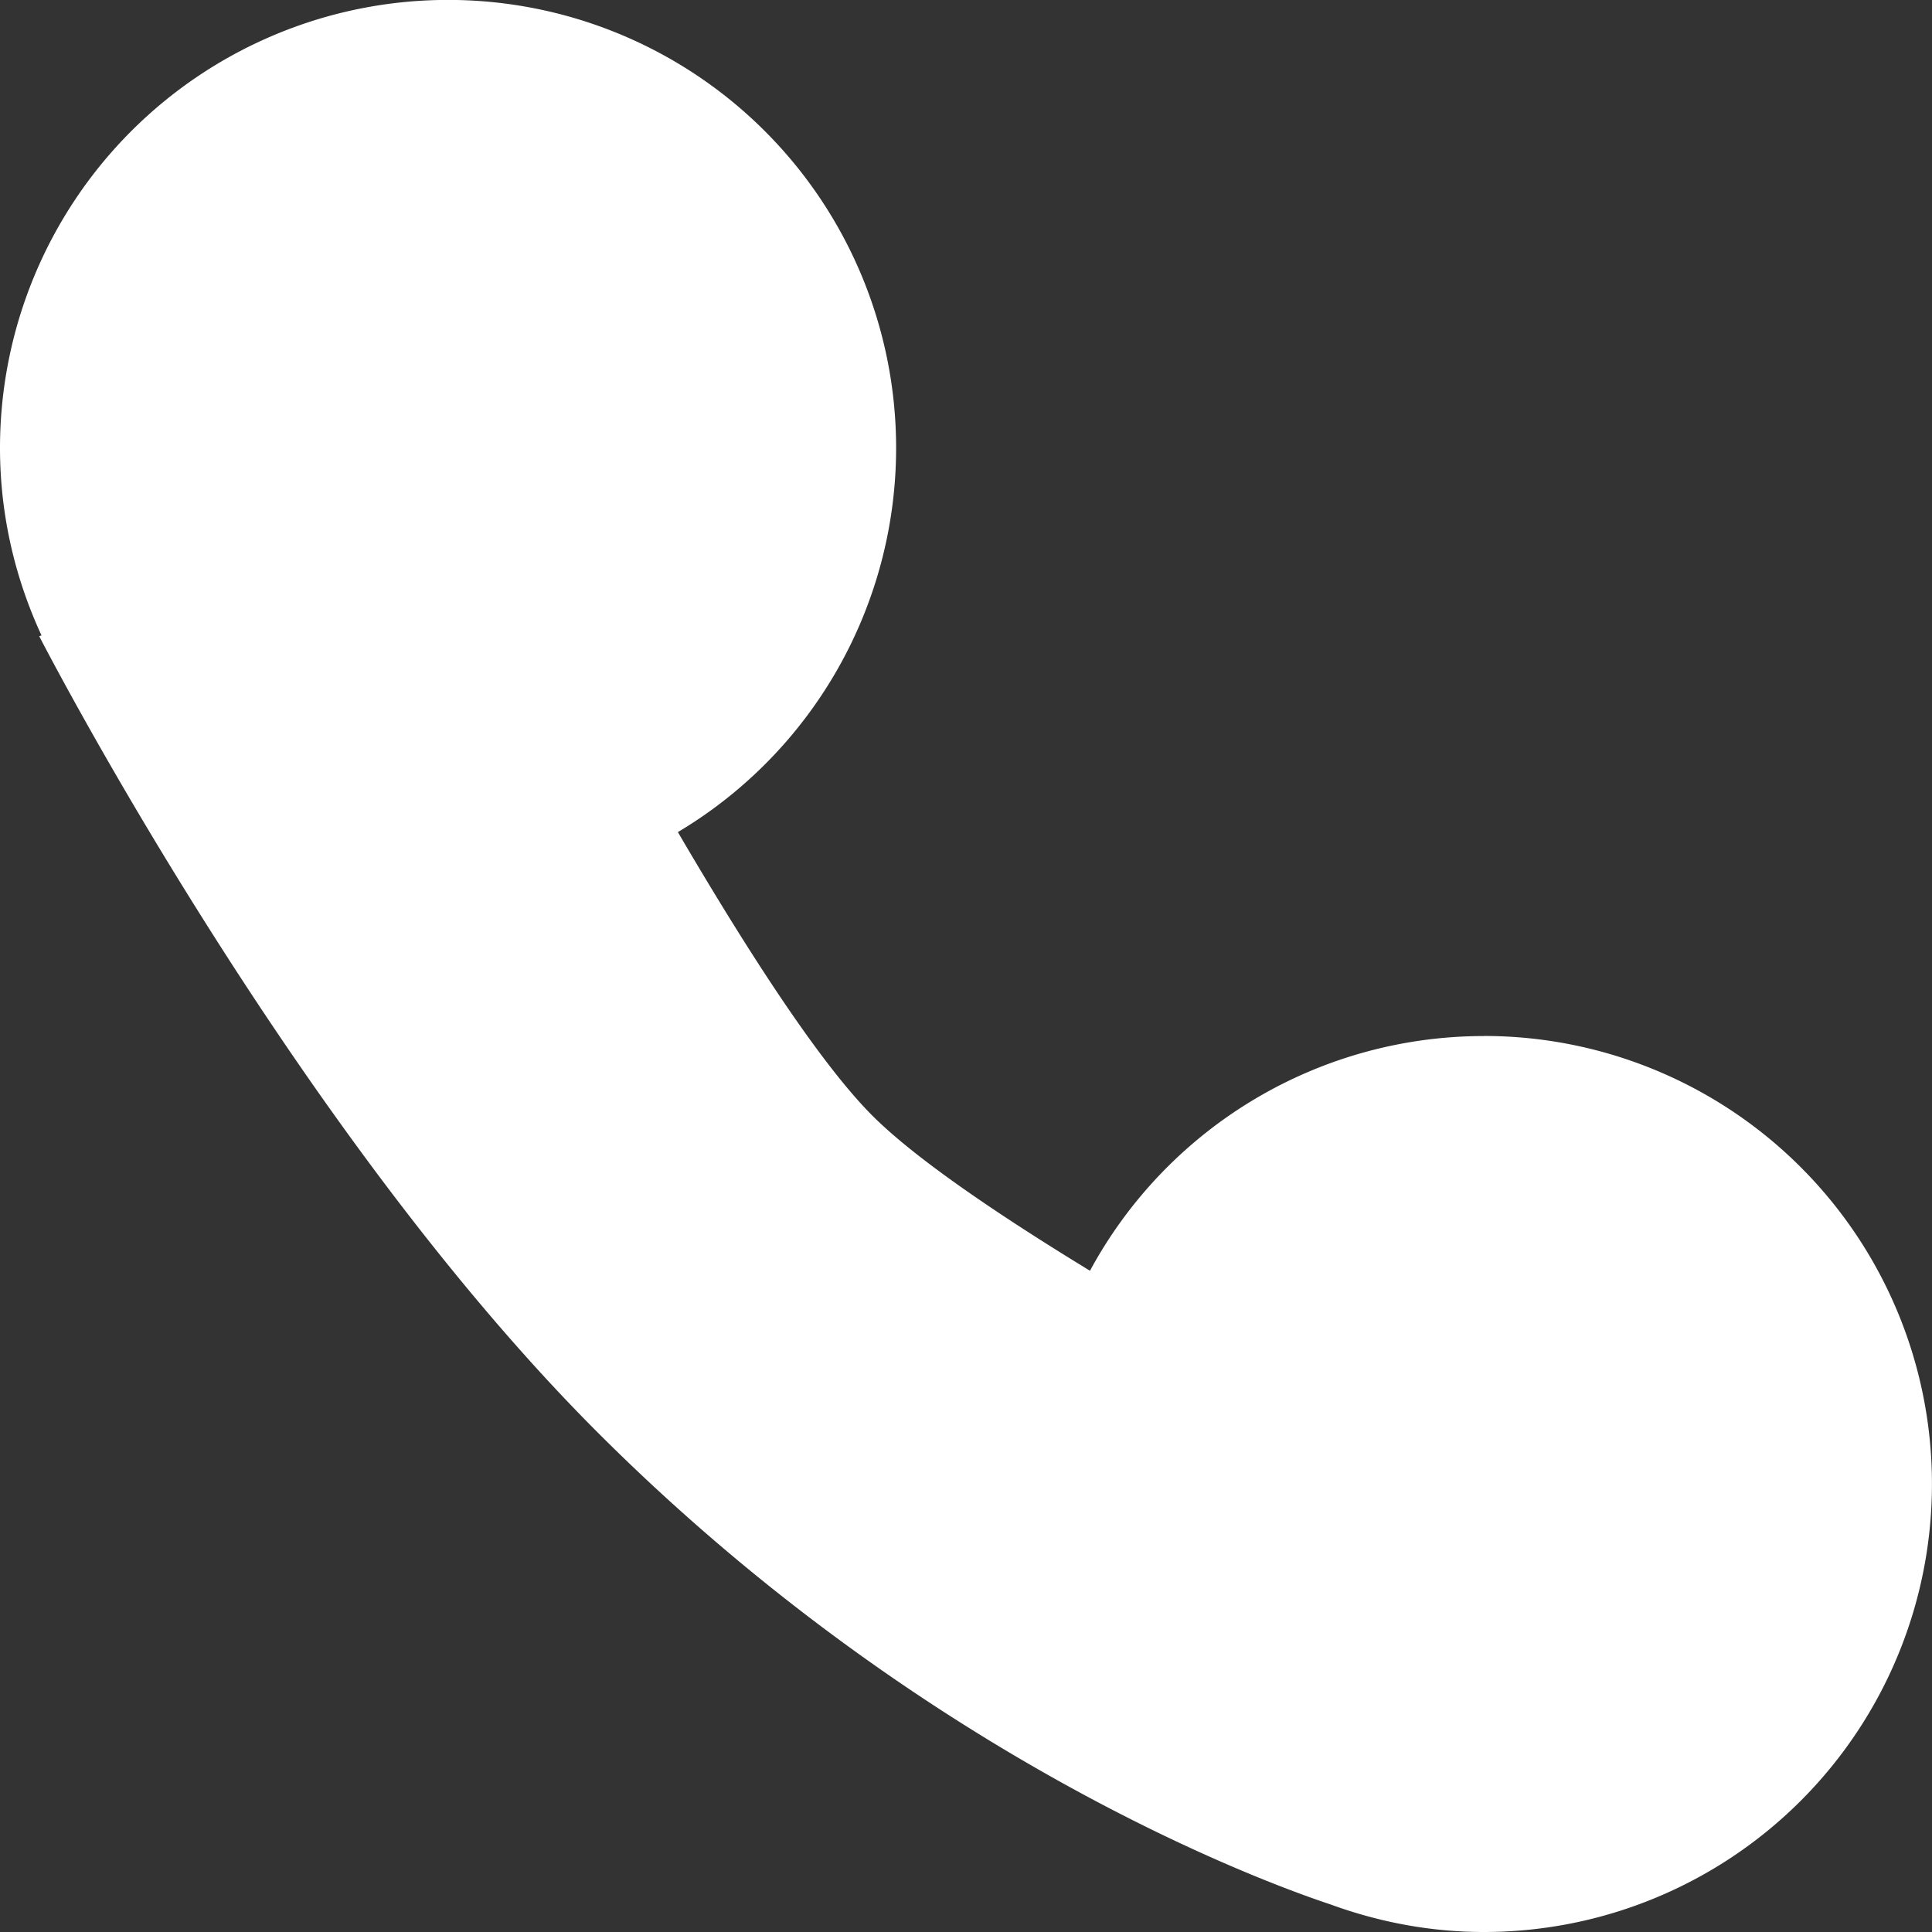 <svg width="23" height="23" fill="none" xmlns="http://www.w3.org/2000/svg"><rect width="100%" height="100%" fill="#333333" stroke="none"/><path fill-rule="evenodd" clip-rule="evenodd" d="M17.667 12.334a5.33 5.33 0 00-4.691 2.794c-1.095-.668-2.078-1.334-2.59-1.846-.633-.633-1.502-1.984-2.316-3.376a5.324 5.324 0 002.598-4.573A5.334 5.334 0 000 5.333c0 .798.18 1.552.494 2.231l-.027.01s2.982 5.813 6.647 9.478c3.879 3.878 7.918 5.352 8.726 5.62.57.208 1.183.328 1.826.328a5.333 5.333 0 100-10.667z" fill="#fff"/></svg>